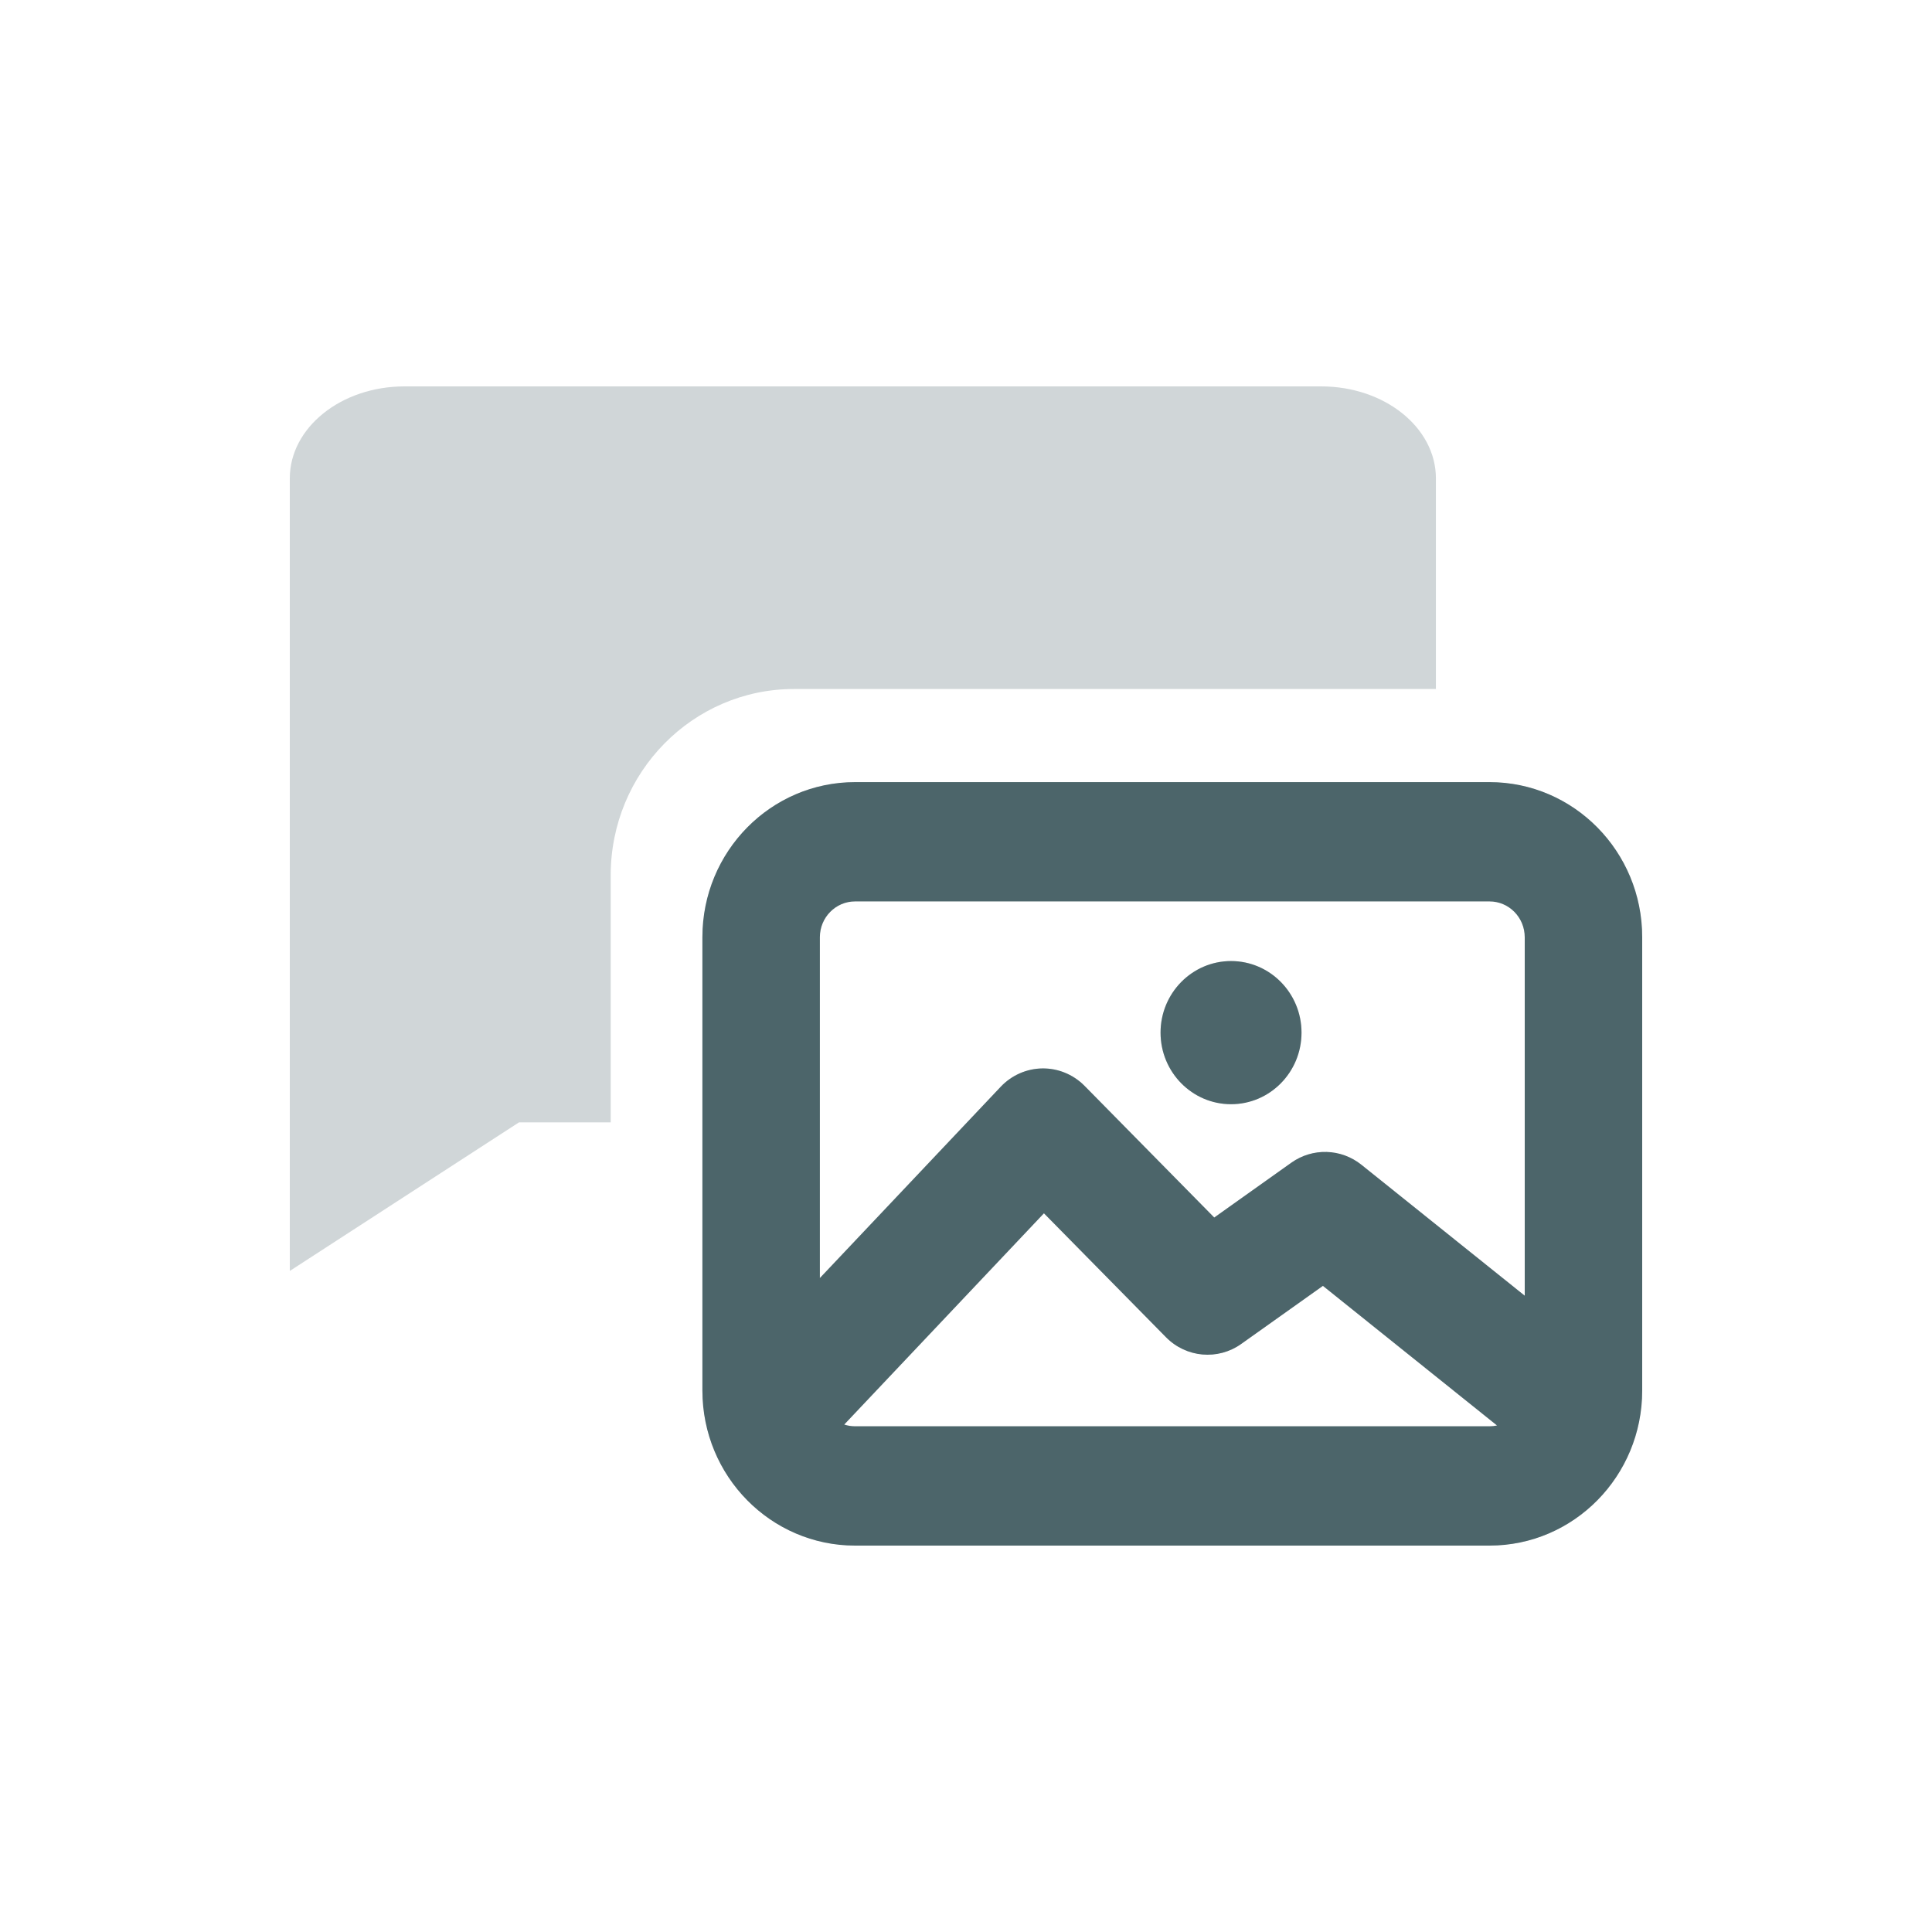 <svg width="80" height="80" viewBox="0 0 80 80" fill="none" xmlns="http://www.w3.org/2000/svg">
<path d="M59.458 19.809C59.458 17.706 57.333 16 54.712 16H16.746C14.125 16 12 17.706 12 19.809V52.627L21.491 46.474H25.288V36.241C25.288 31.982 28.688 28.53 32.881 28.53H59.458V19.809Z" fill="#14353C" fill-opacity="0.2"/>
<path d="M53.893 42.759C53.893 44.396 52.587 45.723 50.975 45.723C49.363 45.723 48.056 44.396 48.056 42.759C48.056 41.123 49.363 39.795 50.975 39.795C52.587 39.795 53.893 41.123 53.893 42.759Z" fill="#14353C" fill-opacity="0.2"/>
<path fill-rule="evenodd" clip-rule="evenodd" d="M35.409 32.386C31.916 32.386 29.085 35.261 29.085 38.807V57.579C29.085 61.125 31.916 64 35.409 64H61.676C65.169 64 68 61.125 68 57.579V38.807C68 35.261 65.169 32.386 61.676 32.386H35.409ZM33.949 38.807C33.949 37.989 34.603 37.325 35.409 37.325H61.676C62.482 37.325 63.136 37.989 63.136 38.807V53.652L56.373 48.23C55.53 47.555 54.351 47.52 53.471 48.145L50.279 50.415L44.911 44.965C44.669 44.719 44.382 44.531 44.07 44.408C43.785 44.295 43.478 44.238 43.166 44.241C42.513 44.248 41.889 44.522 41.437 45.001L33.949 52.921V38.807ZM34.957 58.988C35.099 59.035 35.251 59.06 35.409 59.06H61.676C61.784 59.06 61.888 59.048 61.989 59.026L54.779 53.245L51.396 55.65C50.43 56.337 49.116 56.22 48.281 55.373L43.227 50.24L34.957 58.988Z" fill="#14353C" fill-opacity="0.2"/>
<path d="M53.893 42.759C53.893 44.396 52.587 45.723 50.975 45.723C49.363 45.723 48.056 44.396 48.056 42.759C48.056 41.123 49.363 39.795 50.975 39.795C52.587 39.795 53.893 41.123 53.893 42.759Z" fill="#14353C" fill-opacity="0.7"/>
<path fill-rule="evenodd" clip-rule="evenodd" d="M35.409 32.386C31.916 32.386 29.085 35.261 29.085 38.807V57.579C29.085 61.125 31.916 64 35.409 64H61.676C65.169 64 68 61.125 68 57.579V38.807C68 35.261 65.169 32.386 61.676 32.386H35.409ZM33.949 38.807C33.949 37.989 34.603 37.325 35.409 37.325H61.676C62.482 37.325 63.136 37.989 63.136 38.807V53.652L56.373 48.23C55.53 47.555 54.351 47.52 53.471 48.145L50.279 50.415L44.911 44.965C44.669 44.719 44.382 44.531 44.07 44.408C43.785 44.295 43.478 44.238 43.166 44.241C42.513 44.248 41.889 44.522 41.437 45.001L33.949 52.921V38.807ZM34.957 58.988C35.099 59.035 35.251 59.06 35.409 59.06H61.676C61.784 59.06 61.888 59.048 61.989 59.026L54.779 53.245L51.396 55.65C50.43 56.337 49.116 56.22 48.282 55.373L43.227 50.24L34.957 58.988Z" fill="#14353C" fill-opacity="0.7"/>
</svg>
